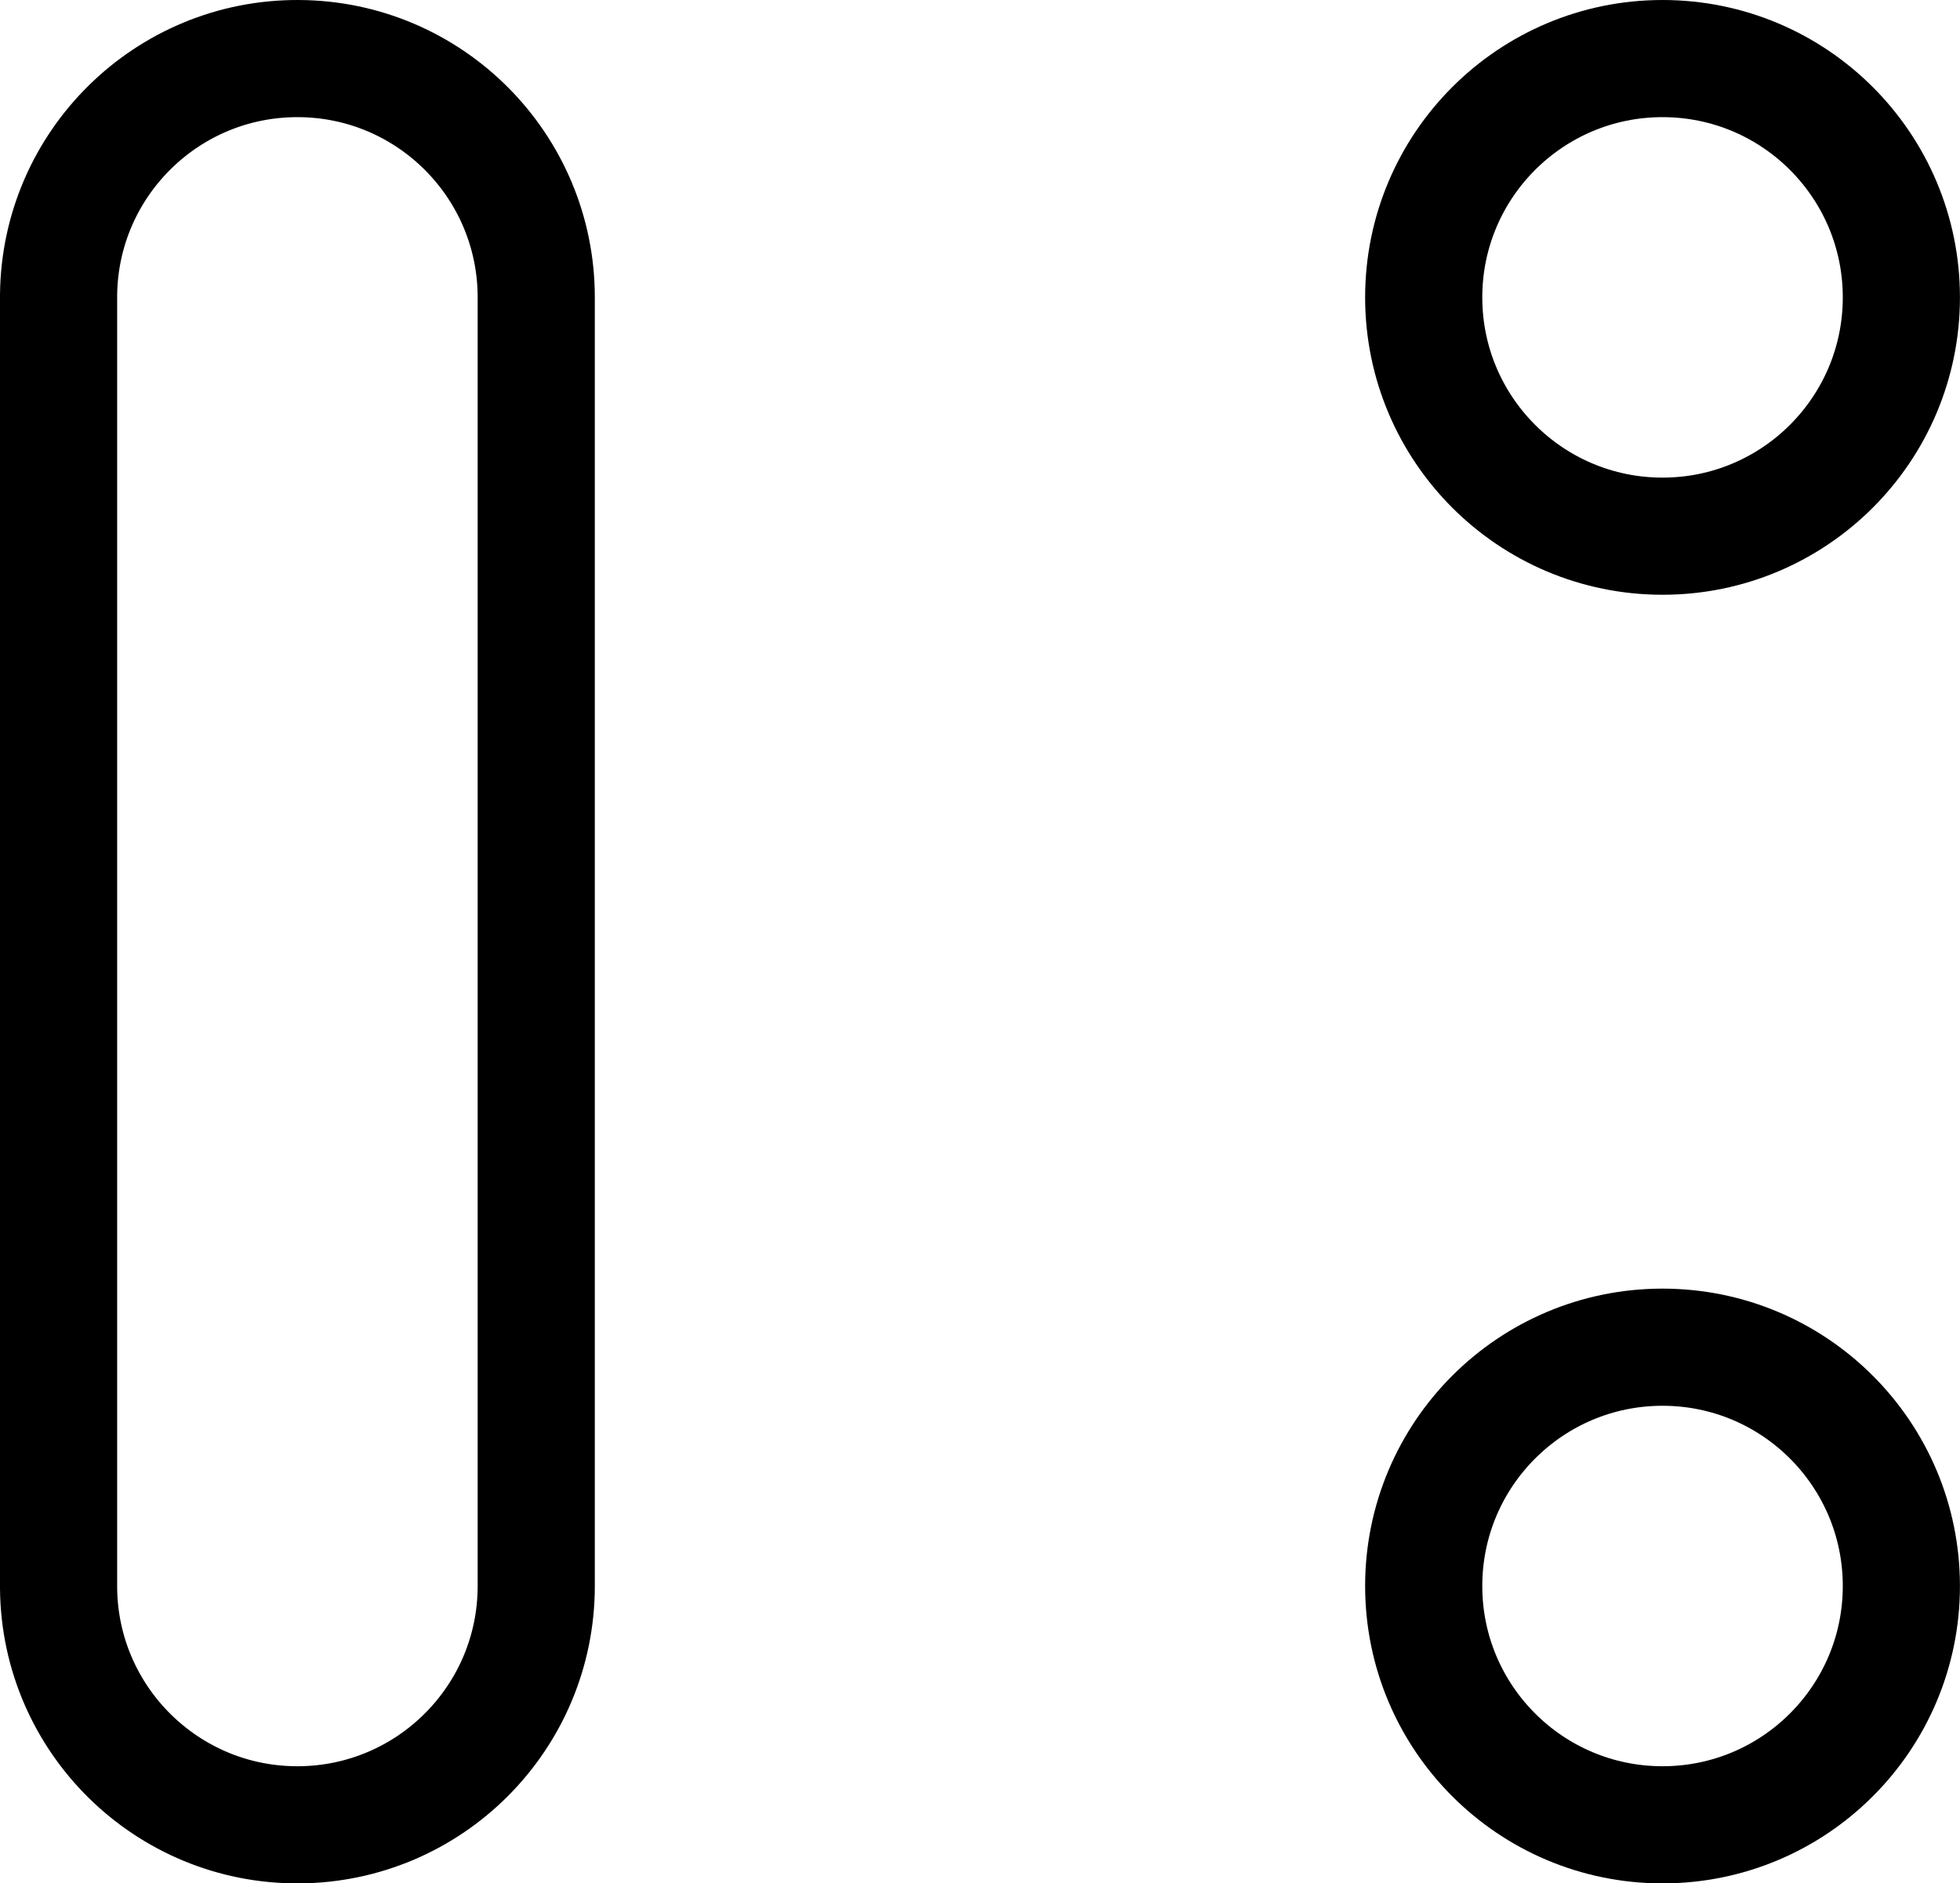 <?xml version="1.0" encoding="UTF-8" standalone="no"?>
<!-- Created with Inkscape (http://www.inkscape.org/) -->

<svg
   width="33.459"
   height="32.154"
   viewBox="0 0 33.459 32.154"
   version="1.1"
   id="svg1"
   xmlns="http://www.w3.org/2000/svg"
   xmlns:svg="http://www.w3.org/2000/svg">
  <defs
     id="defs1" />
  <g
     id="layer1"
     transform="translate(-15.683,-272.499)">
    <g
       id="g5">
      <circle
         style="font-variation-settings:'wght' 400;fill:none;stroke:#000000;stroke-width:2;stroke-linecap:square;stroke-linejoin:miter;stroke-miterlimit:5.9;stroke-dasharray:none"
         id="circle14"
         cx="44.064"
         cy="277.576"
         r="4.077" />
      <circle
         style="font-variation-settings:'wght' 400;fill:none;stroke:#000000;stroke-width:2;stroke-linecap:square;stroke-linejoin:miter;stroke-miterlimit:5.9;stroke-dasharray:none"
         id="circle15"
         cx="44.064"
         cy="299.576"
         r="4.077" />
      <path
         id="circle17"
         style="font-variation-settings:'wght' 400;fill:none;stroke:#000000;stroke-width:2;stroke-linecap:square;stroke-miterlimit:5.9"
         d="m 16.683,299.618 c 0.023,2.243 1.854,4.047 4.098,4.035 2.244,-0.012 4.056,-1.834 4.056,-4.077 v -22 c 2e-6,-2.244 -1.813,-4.066 -4.056,-4.077 -2.244,-0.012 -4.075,1.792 -4.098,4.035 z" />
    </g>
  </g>
</svg>
